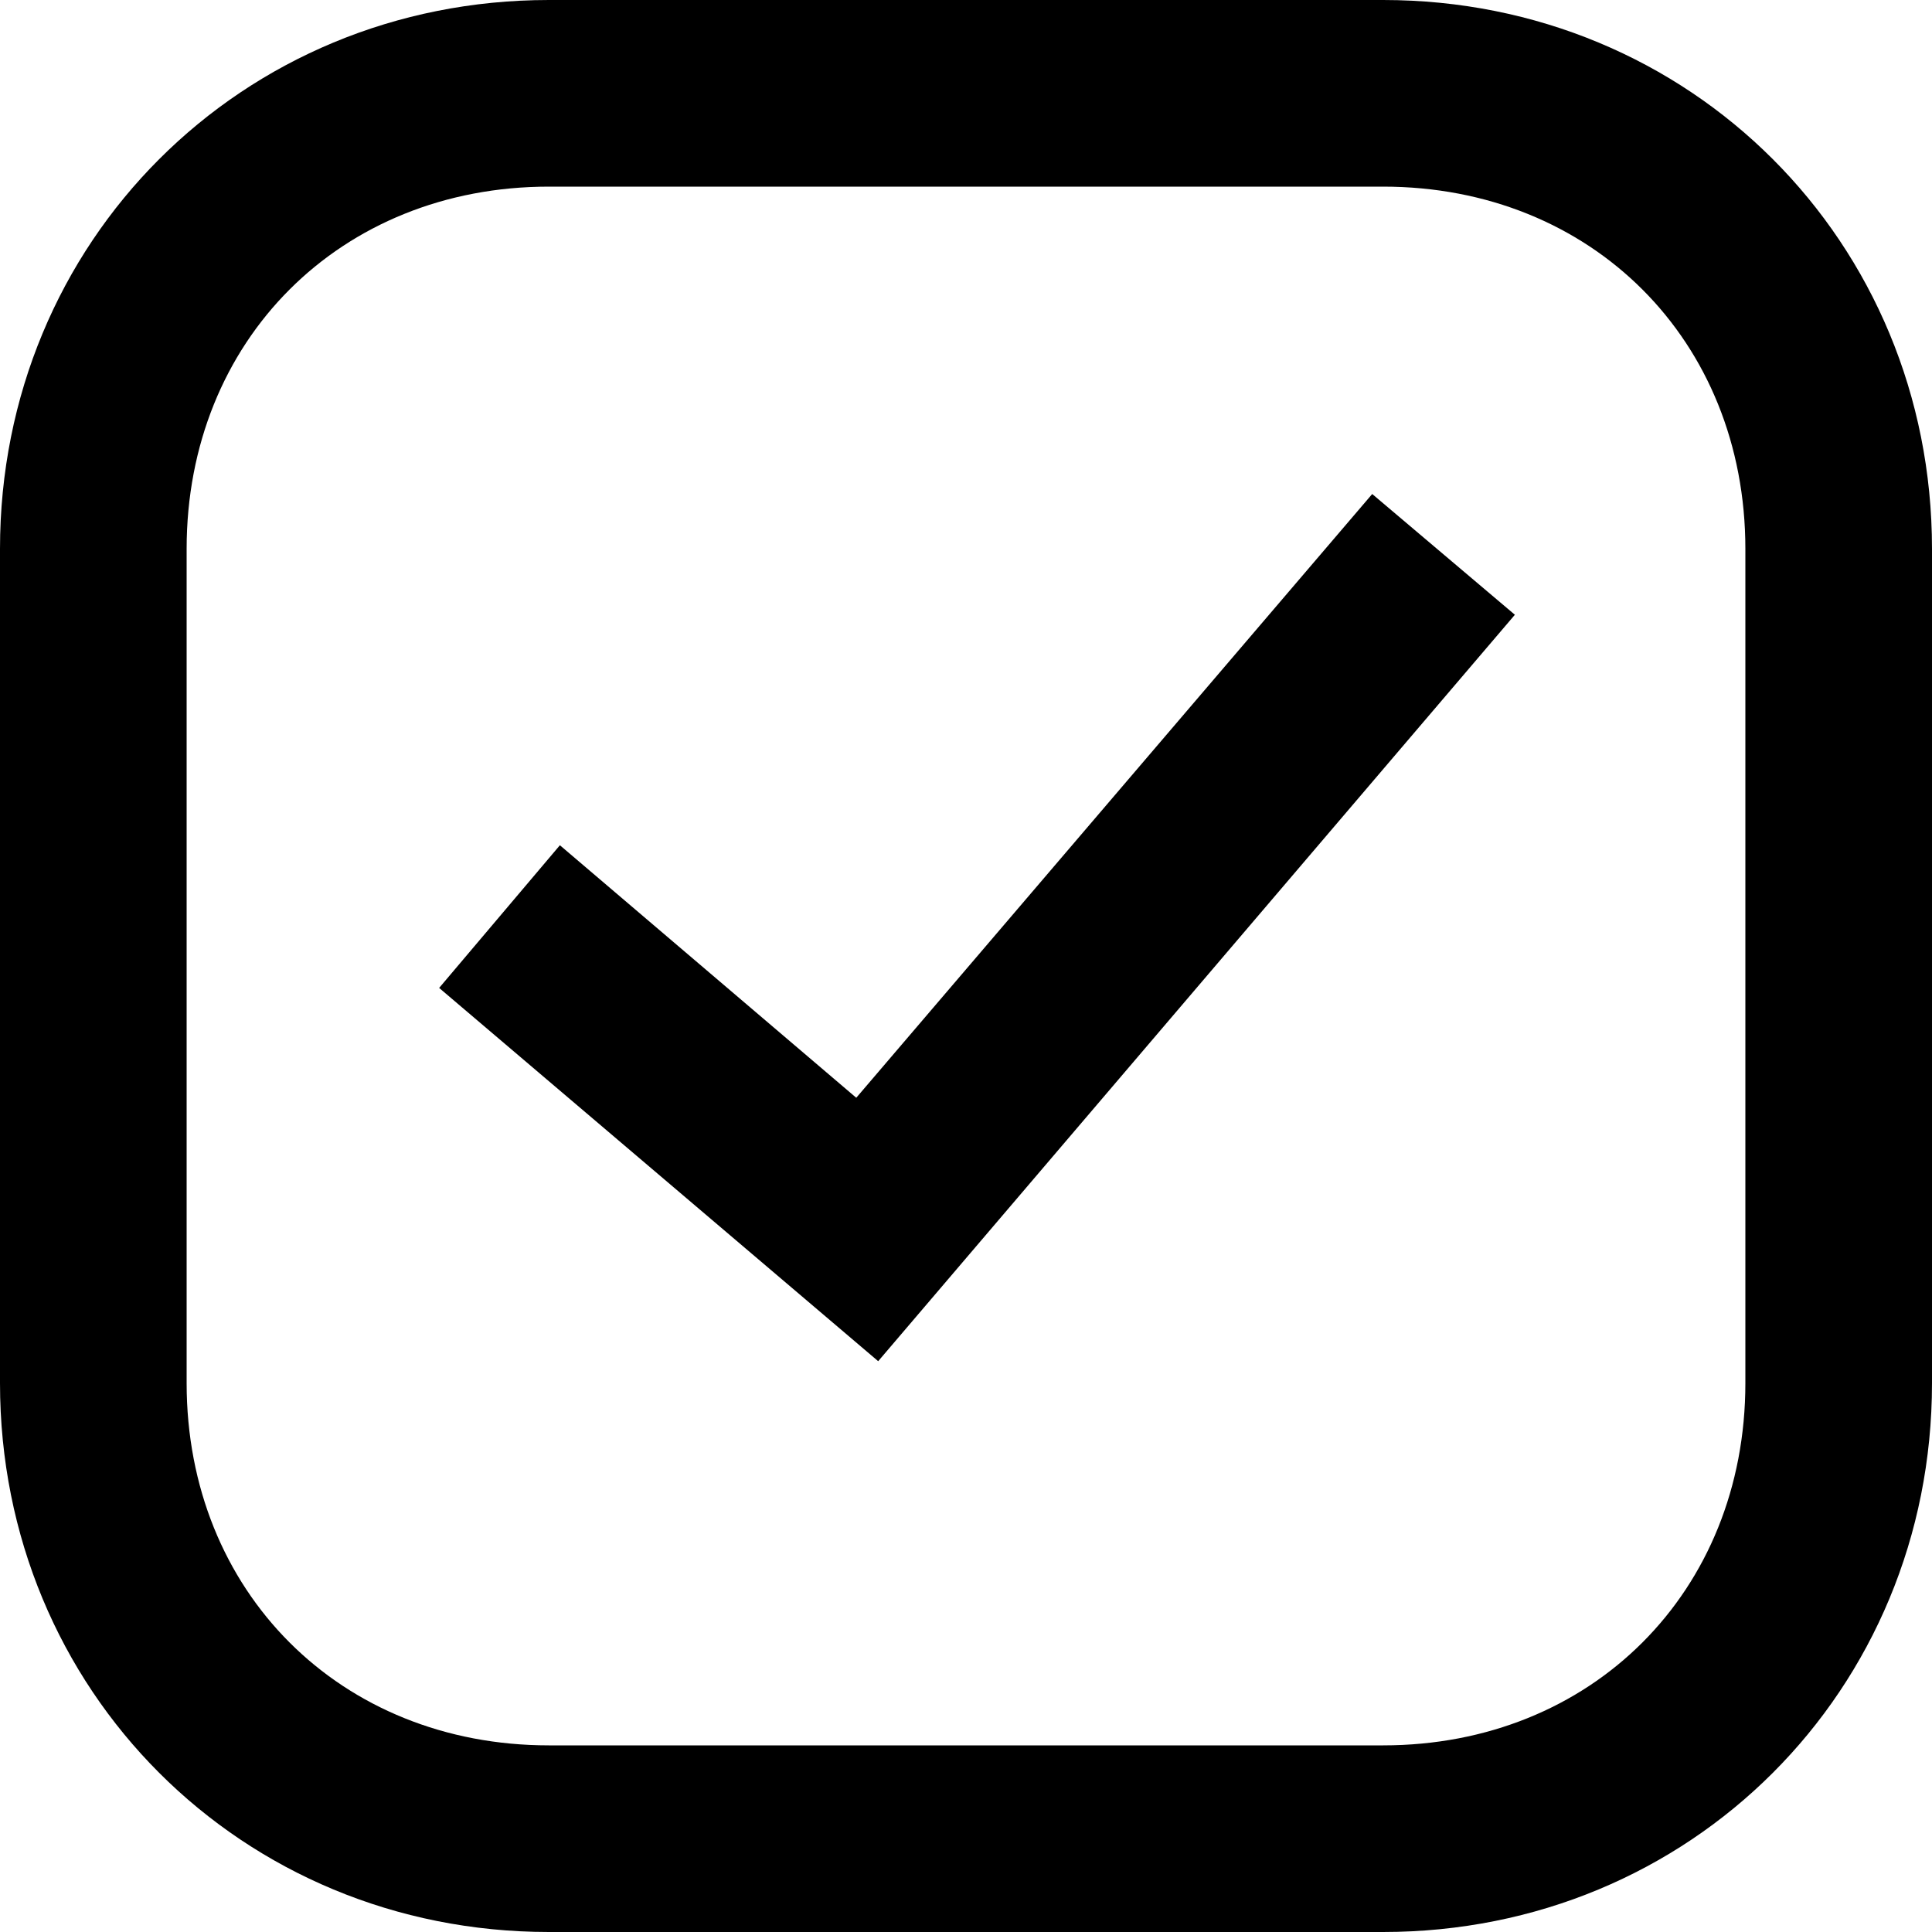 <svg width="20" height="20" viewBox="0 0 20 20" xmlns="http://www.w3.org/2000/svg"><title>Icon: Checkbox</title><path d="M9.091 14.091l-4.545-3.864 1.25-1.477 3.068 2.614 5.341-6.25 1.477 1.25-6.591 7.727zm10.909.227v-8.636c0-3.182-2.5-5.682-5.682-5.682h-8.636c-3.182 0-5.682 2.5-5.682 5.682v8.636c0 3.182 2.5 5.682 5.682 5.682h8.636c3.182 0 5.682-2.5 5.682-5.682zm-14.318 3.75c-2.159 0-3.75-1.591-3.75-3.75v-8.636c0-2.159 1.591-3.75 3.75-3.75h8.636c2.159 0 3.75 1.591 3.75 3.75v8.636c0 2.159-1.591 3.75-3.75 3.75h-8.636z" fill="currentColor" fill-rule="nonzero"/></svg>